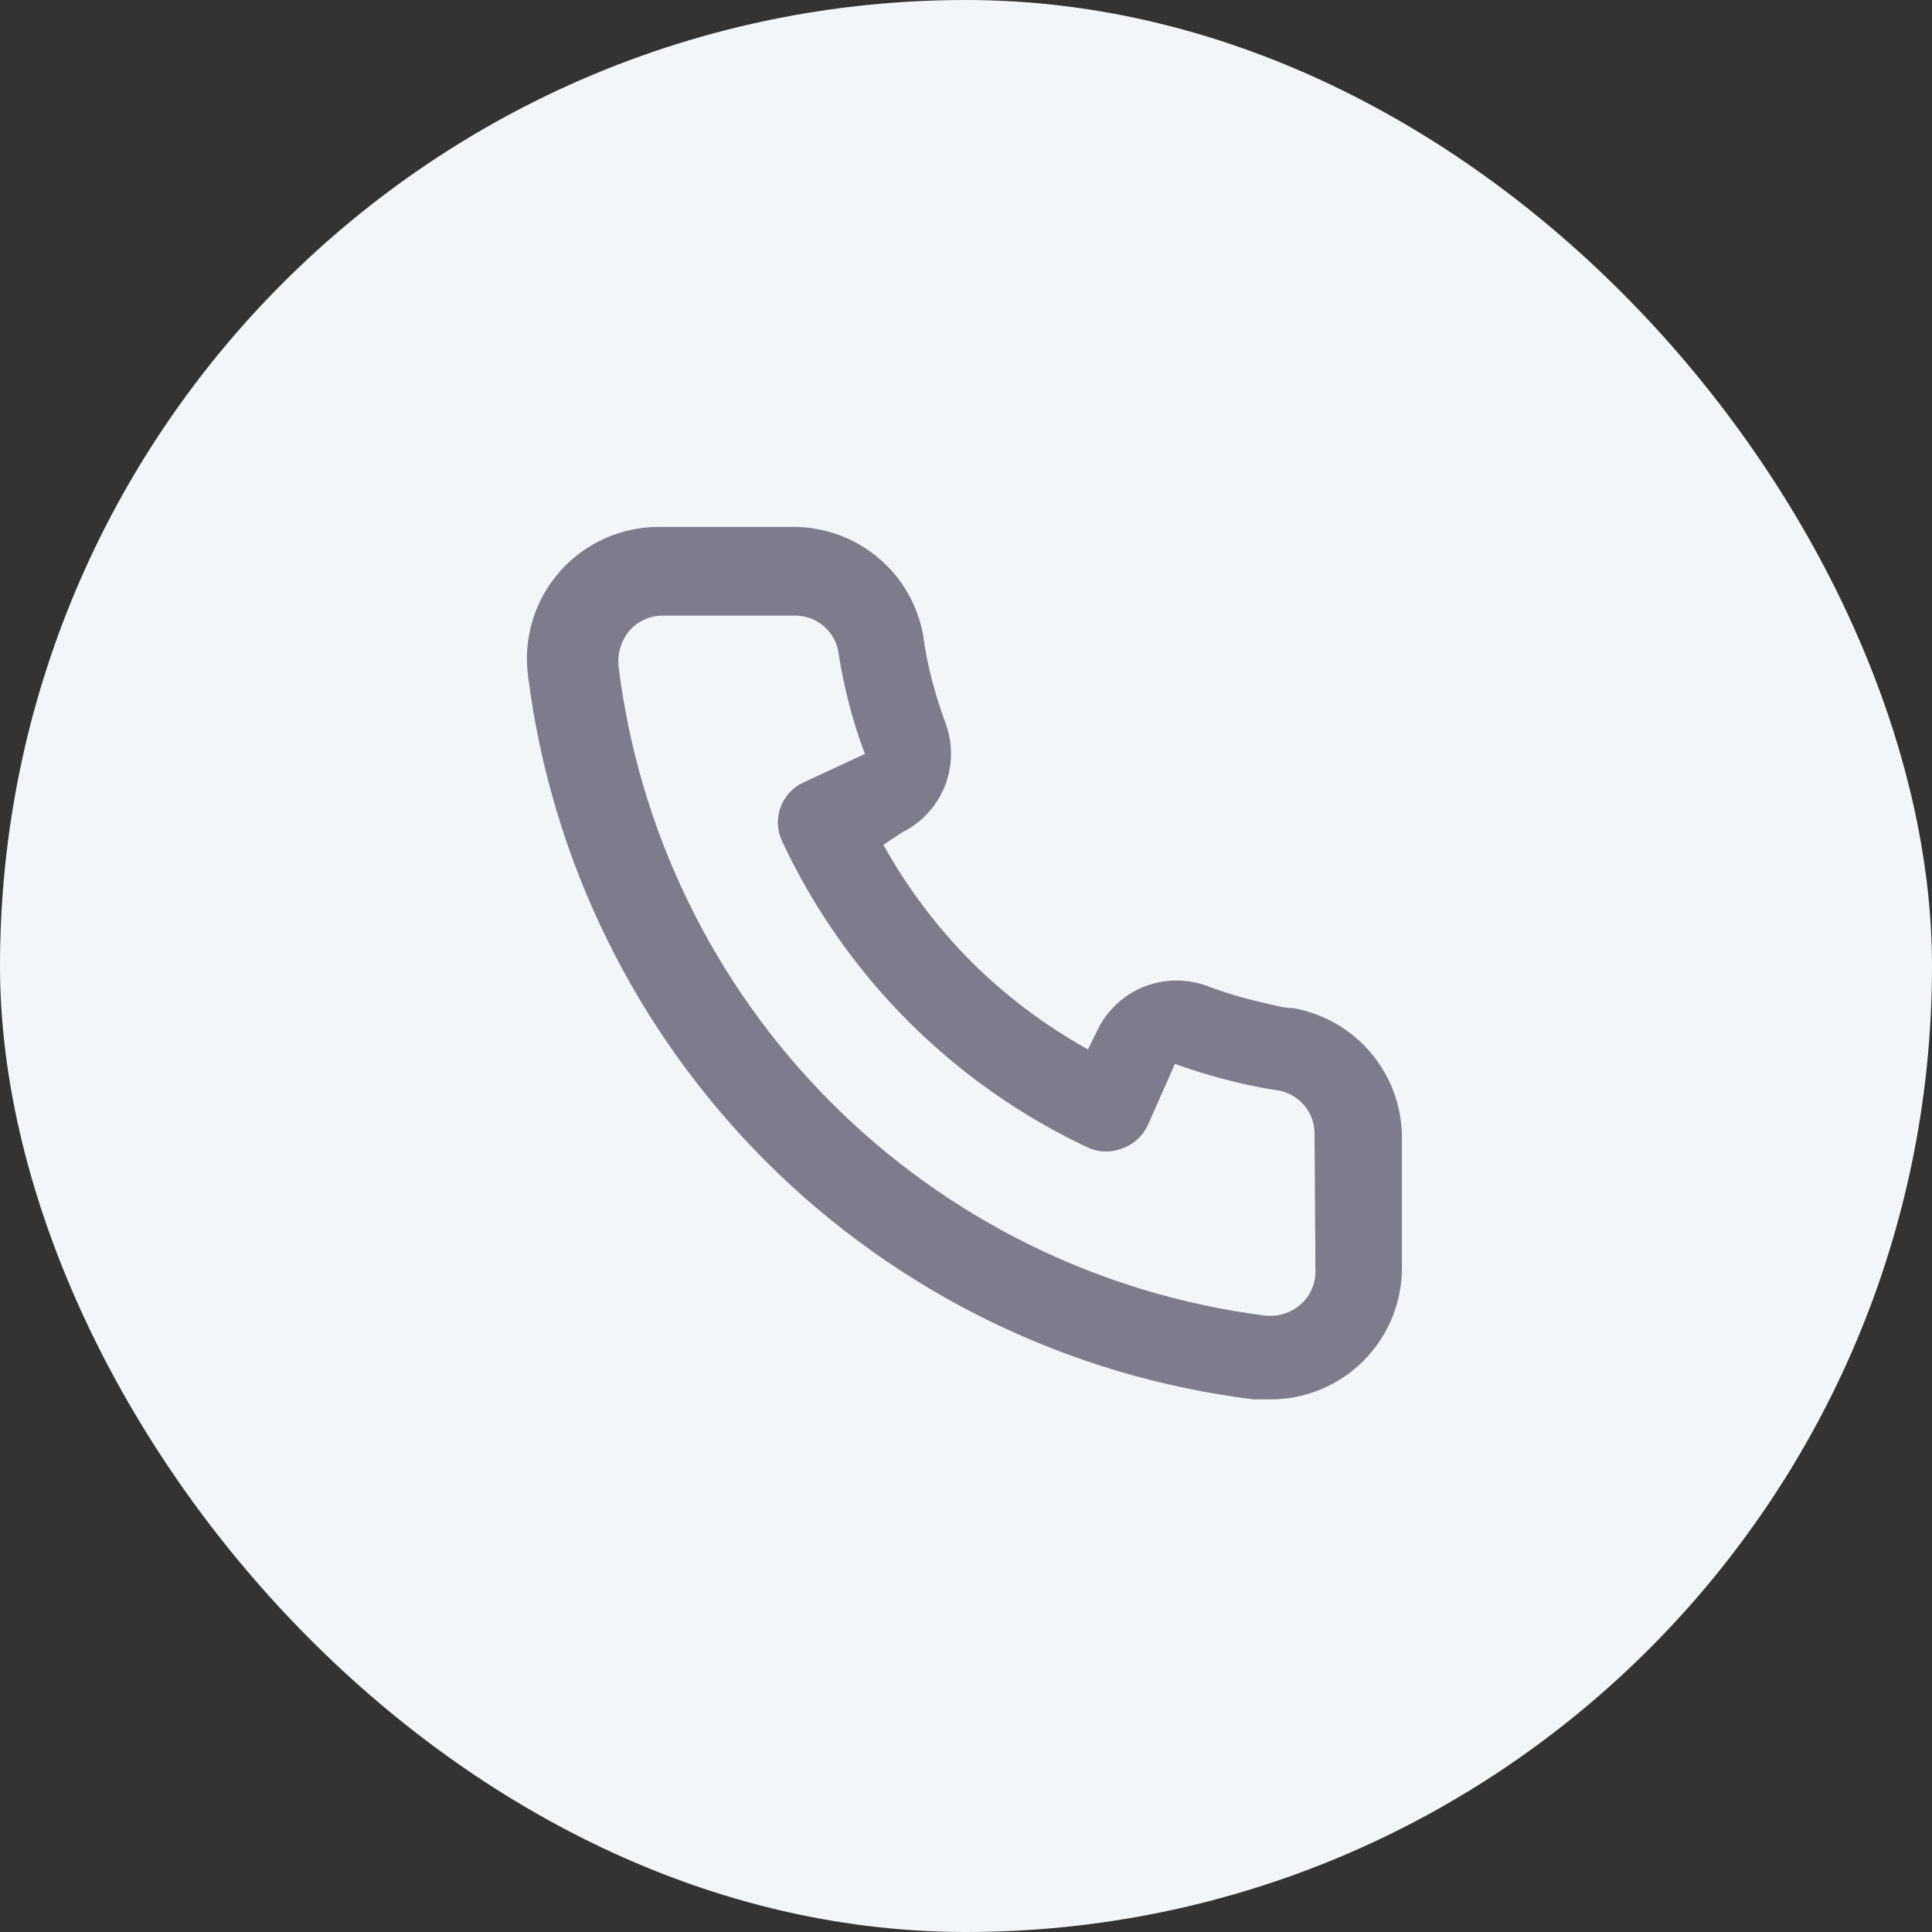 <svg width="44" height="44" viewBox="0 0 44 44" fill="none" xmlns="http://www.w3.org/2000/svg">
<rect x="0" y="0" width="44" height="44" fill="#333333" stroke="none"/>
<rect width="44" height="44" rx="22" fill="#F2F6F8"/>
<path d="M29.458 22.96C29.238 22.96 29.008 22.89 28.788 22.84C28.343 22.742 27.905 22.612 27.478 22.45C27.014 22.282 26.504 22.29 26.047 22.475C25.589 22.66 25.215 23.007 24.998 23.45L24.778 23.9C23.804 23.358 22.909 22.686 22.118 21.9C21.333 21.109 20.66 20.214 20.118 19.24L20.538 18.96C20.982 18.743 21.329 18.37 21.514 17.912C21.698 17.454 21.707 16.944 21.538 16.48C21.379 16.053 21.249 15.615 21.148 15.17C21.098 14.95 21.058 14.72 21.028 14.49C20.907 13.786 20.538 13.148 19.988 12.692C19.438 12.235 18.743 11.99 18.028 12H15.028C14.597 11.996 14.17 12.085 13.777 12.261C13.383 12.437 13.032 12.695 12.748 13.019C12.463 13.342 12.251 13.723 12.127 14.136C12.003 14.549 11.969 14.983 12.028 15.41C12.561 19.6 14.474 23.492 17.466 26.473C20.457 29.454 24.357 31.353 28.548 31.87H28.928C29.666 31.871 30.378 31.601 30.928 31.11C31.244 30.827 31.497 30.48 31.67 30.093C31.842 29.705 31.93 29.285 31.928 28.86V25.86C31.916 25.166 31.663 24.497 31.212 23.968C30.762 23.439 30.142 23.083 29.458 22.96ZM29.958 28.96C29.958 29.102 29.928 29.243 29.869 29.372C29.81 29.501 29.725 29.617 29.618 29.71C29.506 29.807 29.376 29.879 29.235 29.922C29.093 29.965 28.945 29.978 28.798 29.96C25.053 29.48 21.574 27.767 18.911 25.091C16.247 22.414 14.551 18.928 14.088 15.18C14.072 15.034 14.086 14.886 14.129 14.745C14.172 14.604 14.243 14.473 14.338 14.36C14.432 14.254 14.547 14.168 14.677 14.11C14.806 14.051 14.946 14.021 15.088 14.02H18.088C18.321 14.015 18.548 14.091 18.73 14.235C18.913 14.38 19.039 14.583 19.088 14.81C19.128 15.084 19.178 15.354 19.238 15.62C19.354 16.148 19.507 16.666 19.698 17.17L18.298 17.82C18.178 17.875 18.071 17.953 17.981 18.05C17.892 18.147 17.822 18.26 17.777 18.384C17.731 18.507 17.711 18.638 17.716 18.77C17.721 18.902 17.753 19.031 17.808 19.15C19.247 22.233 21.725 24.711 24.808 26.15C25.052 26.25 25.325 26.25 25.568 26.15C25.693 26.106 25.808 26.037 25.905 25.948C26.003 25.858 26.082 25.75 26.138 25.63L26.758 24.23C27.275 24.415 27.803 24.569 28.338 24.69C28.605 24.75 28.875 24.8 29.148 24.84C29.376 24.889 29.579 25.016 29.723 25.198C29.867 25.381 29.943 25.608 29.938 25.84L29.958 28.96Z" fill="#7C7C8D"/>
</svg>
